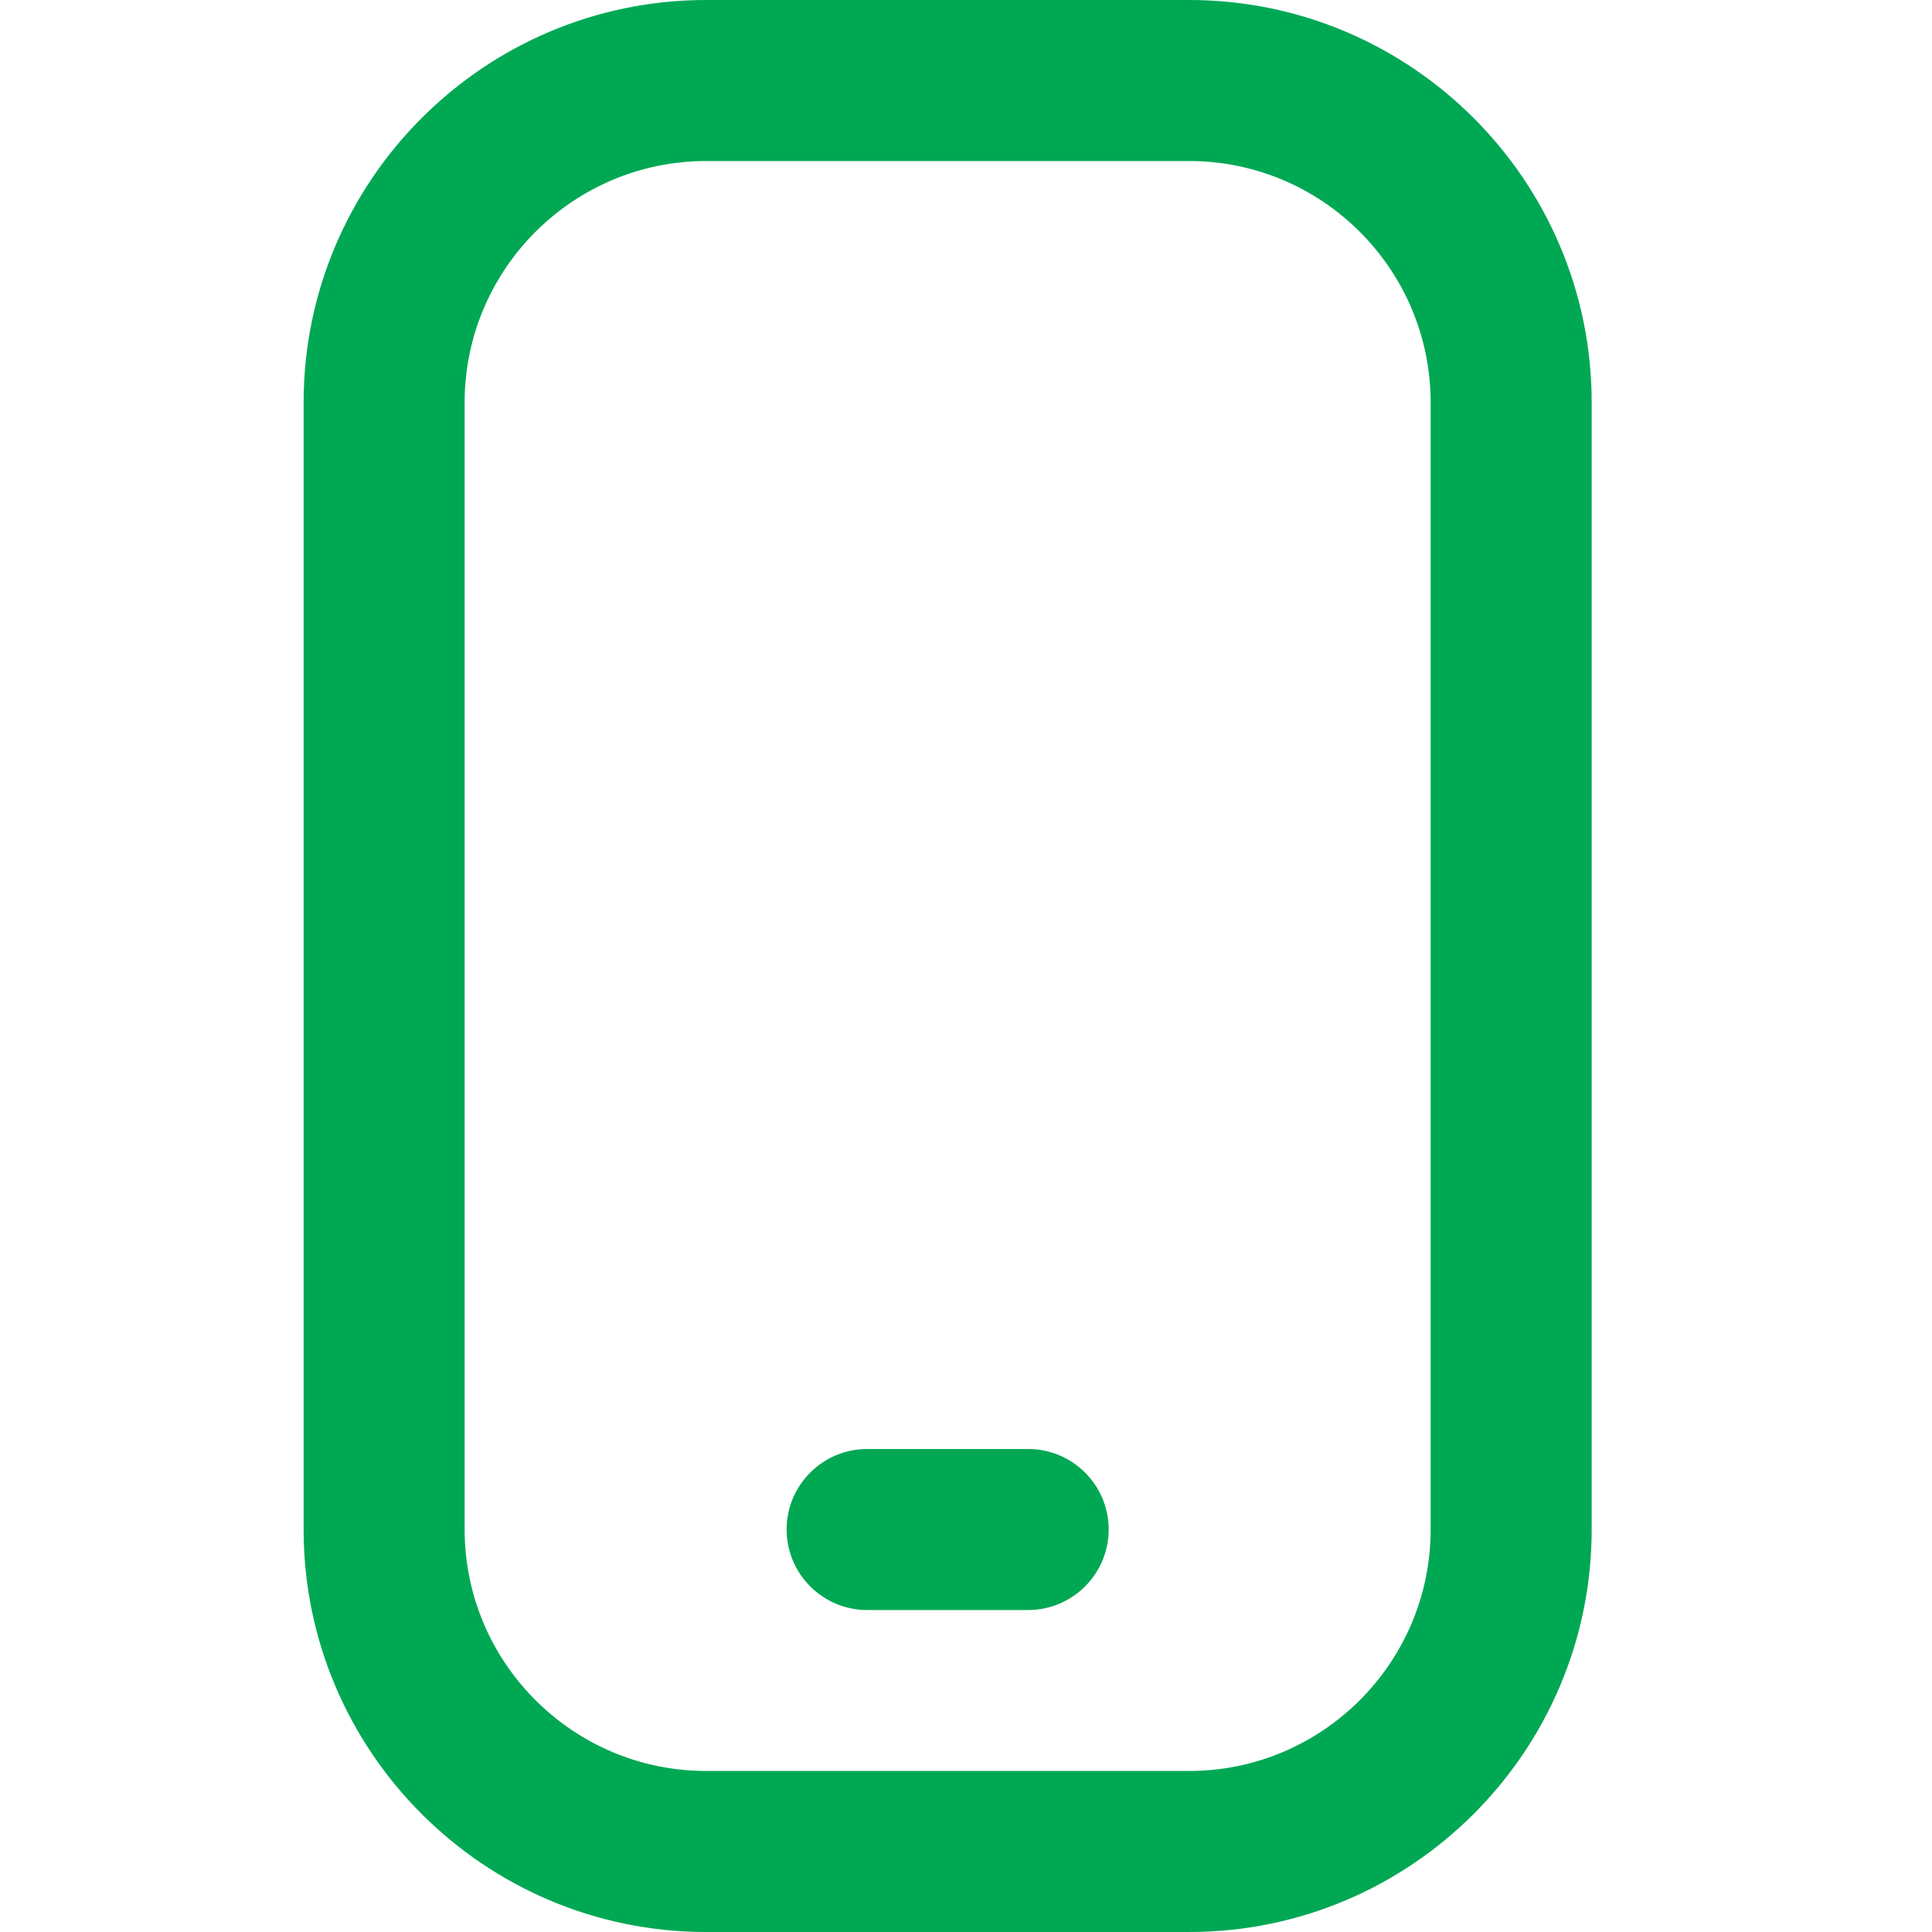 <svg width="20" height="20" viewBox="0 0 20 20" fill="none" xmlns="http://www.w3.org/2000/svg">
<g clip-path="url(#clip0_155_426)">
<path d="M12.31 20H7.31C5.013 20 3.143 18.131 3.143 15.833V4.167C3.143 1.869 5.013 0 7.31 0H12.31C14.608 0 16.477 1.869 16.477 4.167V15.833C16.477 18.131 14.608 20 12.31 20ZM7.31 1.667C5.932 1.667 4.81 2.788 4.81 4.167V15.833C4.81 17.212 5.932 18.333 7.31 18.333H12.31C13.688 18.333 14.81 17.212 14.81 15.833V4.167C14.81 2.788 13.688 1.667 12.31 1.667H7.31ZM11.477 15.833C11.477 15.373 11.103 15 10.643 15H8.977C8.517 15 8.143 15.373 8.143 15.833C8.143 16.293 8.517 16.667 8.977 16.667H10.643C11.103 16.667 11.477 16.293 11.477 15.833Z" fill="#00A854"/>
</g>
<defs>
<clipPath id="clip0_155_426">
<rect width="20" height="20" fill="white"/>
</clipPath>
</defs>
</svg>
